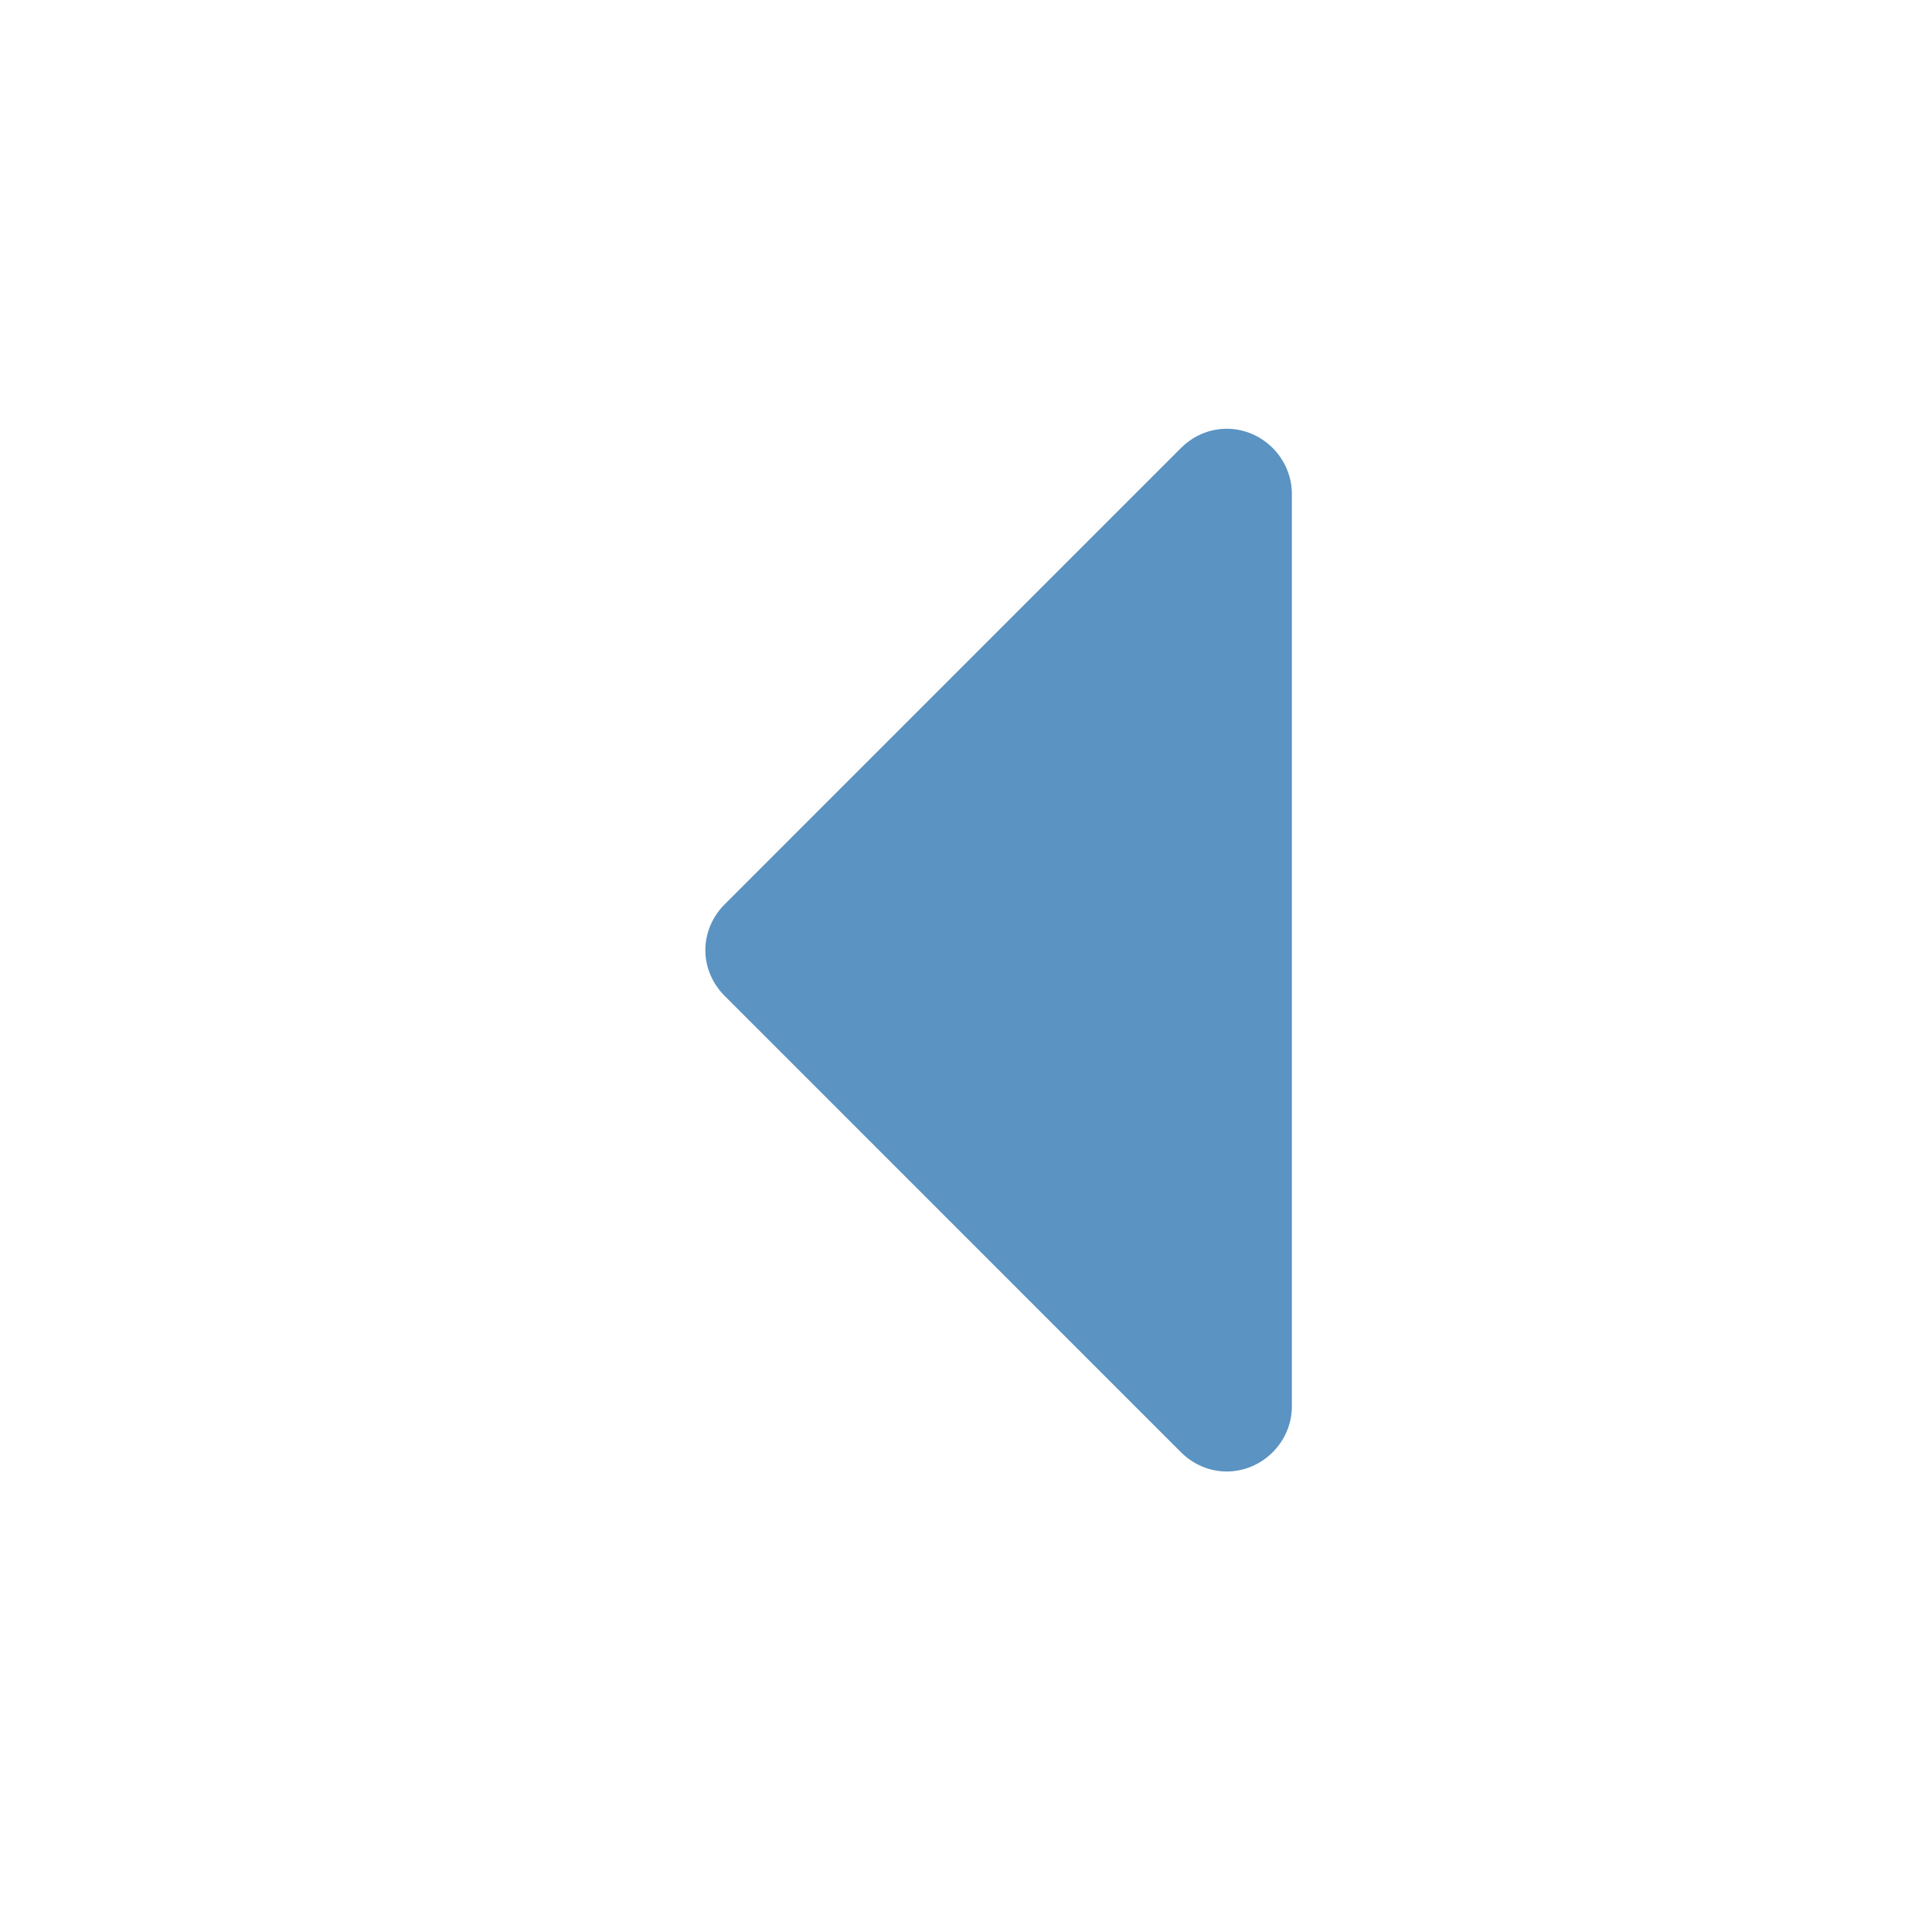 <?xml version="1.0" encoding="utf-8"?>
<!-- Generated by IcoMoon.io -->
<!DOCTYPE svg PUBLIC "-//W3C//DTD SVG 1.1//EN" "http://www.w3.org/Graphics/SVG/1.1/DTD/svg11.dtd">
<svg version="1.1" xmlns="http://www.w3.org/2000/svg" xmlns:xlink="http://www.w3.org/1999/xlink" width="64" height="64" viewBox="0 0 64 64">
	<path d="M42.795 46.587c0 1.181-0.979 2.158-2.159 2.158-0.574 0-1.114-0.236-1.518-0.641l-15.111-15.112c-0.405-0.404-0.641-0.944-0.641-1.518s0.236-1.113 0.641-1.518l15.111-15.112c0.404-0.405 0.944-0.641 1.518-0.641 1.181 0 2.159 0.979 2.159 2.159v30.225z" fill="#5b93c2" />
</svg>
